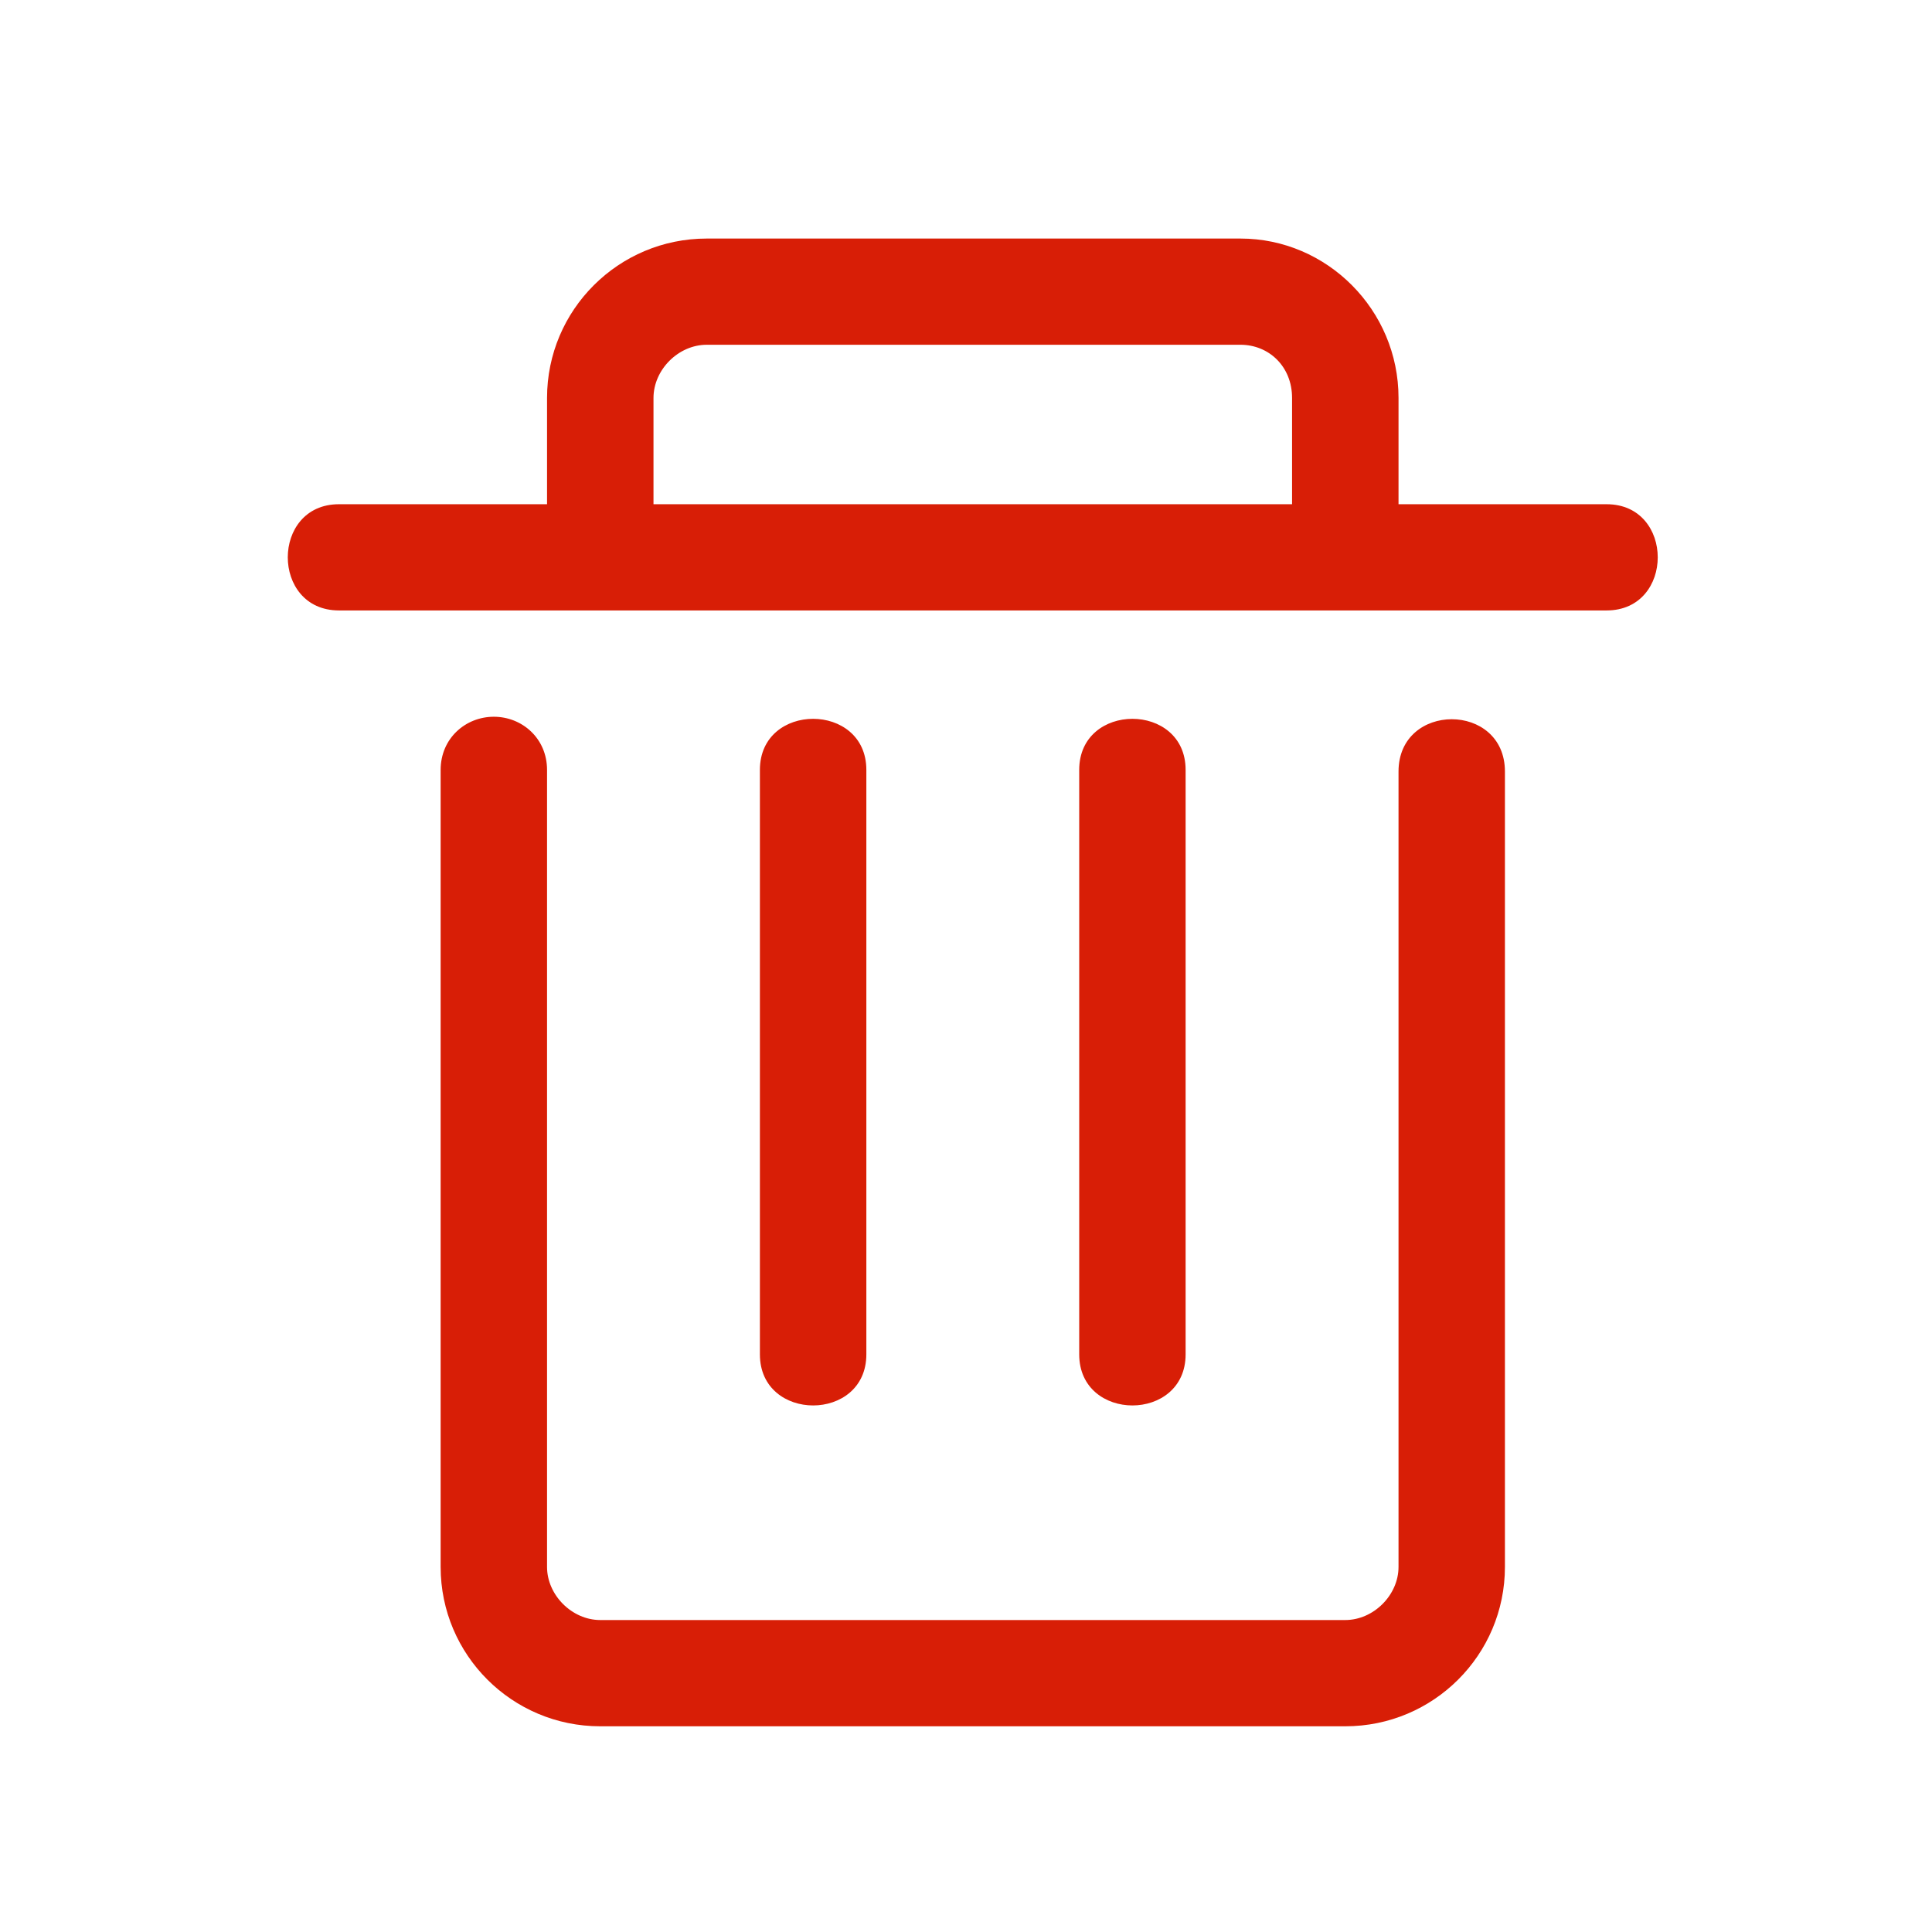 <?xml version="1.0" standalone="no"?><!DOCTYPE svg PUBLIC "-//W3C//DTD SVG 1.1//EN" "http://www.w3.org/Graphics/SVG/1.1/DTD/svg11.dtd"><svg t="1511605714283" class="icon" style="" viewBox="0 0 1024 1024" version="1.1" xmlns="http://www.w3.org/2000/svg" p-id="12101" xmlns:xlink="http://www.w3.org/1999/xlink" width="22" height="22"><defs><style type="text/css"></style></defs><path d="M572.004 717.839 572.004 408.064c0-36.1 56.396-36.1 56.396 0l0 309.775C628.4 753.943 572.004 753.943 572.004 717.839L572.004 717.839 572.004 717.839 572.004 717.839zM402.761 717.839 402.761 408.064c0-36.1 56.423-36.1 56.423 0l0 309.775C459.185 753.943 402.761 753.943 402.761 717.839L402.761 717.839 402.761 717.839 402.761 717.839zM851.545 267.252 741.247 267.252l0-56.346c0-46.646-37.927-84.468-83.748-84.468L374.561 126.438c-46.719 0-84.618 37.821-84.618 84.468l0 56.346L179.643 267.252c-36.153 0-36.153 56.294 0 56.294l671.902 0C887.672 323.546 887.672 267.252 851.545 267.252L851.545 267.252 851.545 267.252 851.545 267.252zM346.366 210.911c0-14.964 13.214-28.177 28.196-28.177l282.938 0c14.981 0 27.323 11.448 27.323 28.177l0 56.34L346.366 267.252 346.366 210.911 346.366 210.911 346.366 210.911zM713.022 914.97 318.138 914.97c-46.697 0-84.591-37.815-84.591-84.463L233.548 408.064c0-16.73 13.214-28.173 28.196-28.173 14.986 0 28.2 11.443 28.2 28.173l0 422.442c0 14.931 13.236 28.145 28.196 28.145l394.884 0c14.981 0 28.223-13.214 28.223-28.145l0-421.571c0-36.972 56.396-36.972 56.396 0l0 421.571C797.643 877.154 759.743 914.97 713.022 914.97L713.022 914.97 713.022 914.97zM713.022 914.97" p-id="12102" fill="#d81e06"></path></svg>